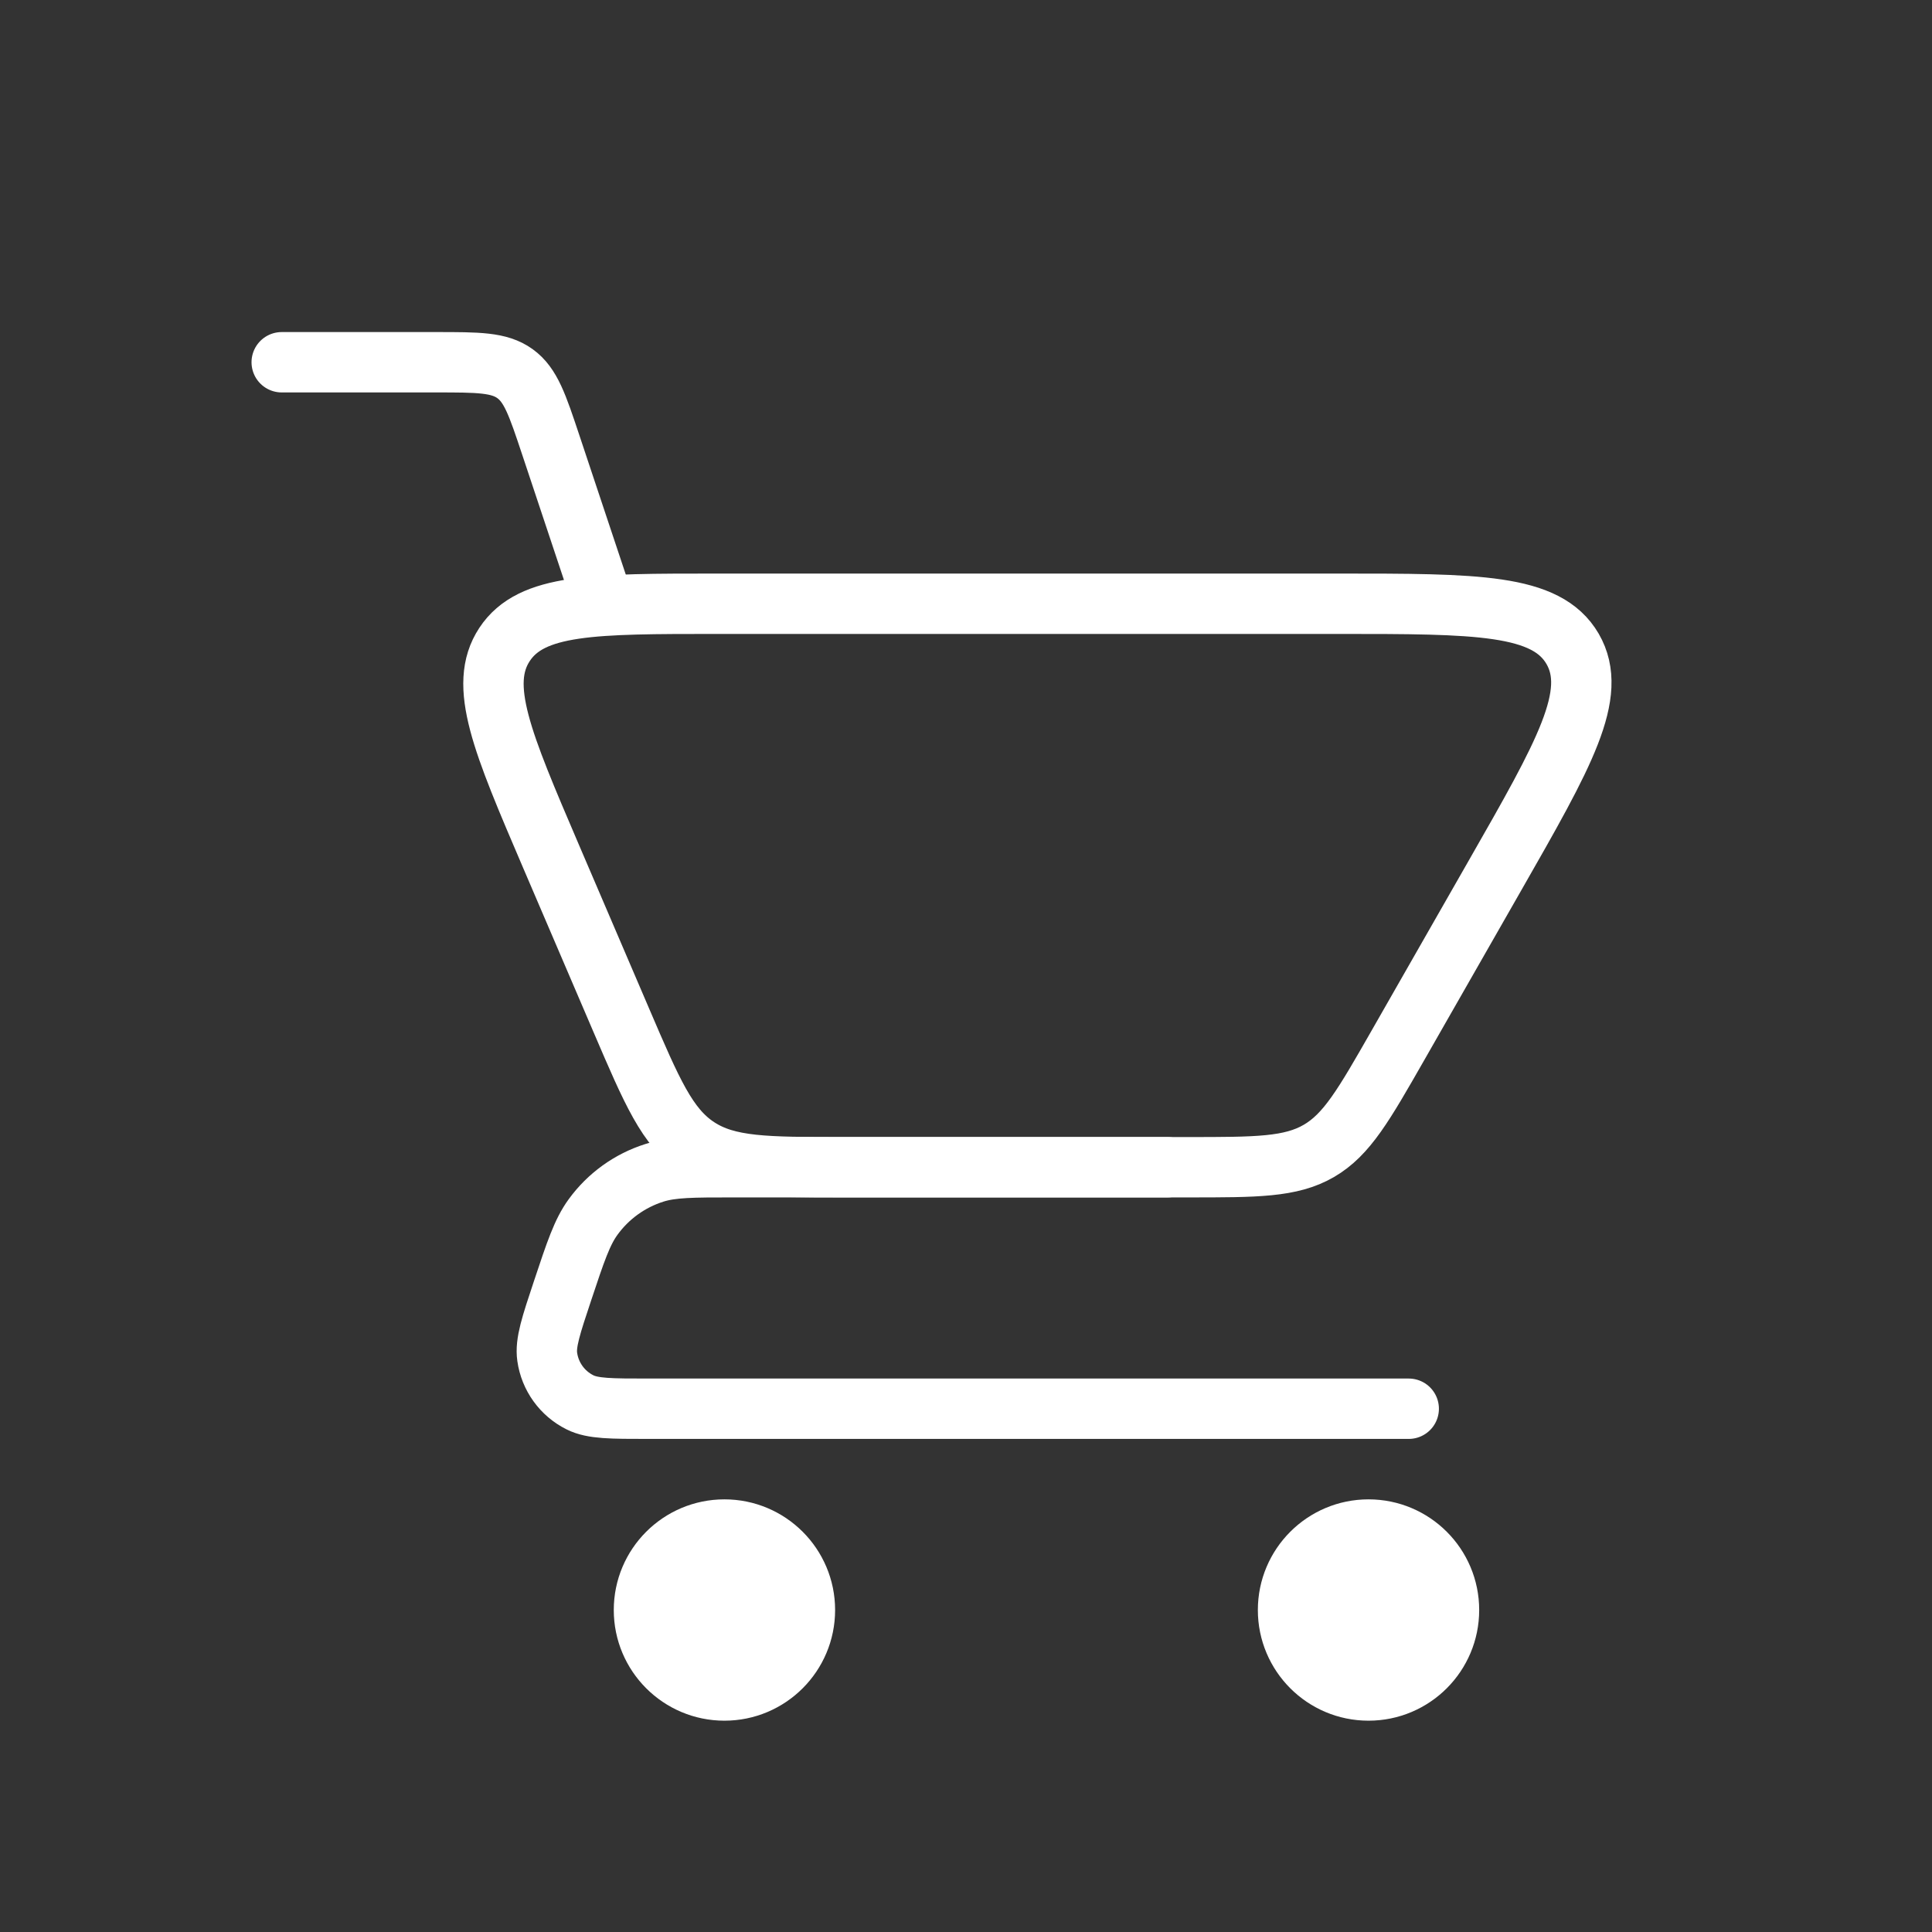<svg width="32" height="32" viewBox="0 0 32 32" fill="none" xmlns="http://www.w3.org/2000/svg">
<rect x="0" y="0" width="32" height="32" fill="#333333" stroke="none"/>
<path d="M4.666 6H7.224C7.92 6 8.268 6 8.53 6.189C8.792 6.378 8.902 6.708 9.122 7.368L9.999 10" stroke="white" stroke-linecap="round"/>
<path d="M23.333 23.333H10.734C10.123 23.333 9.817 23.333 9.606 23.227C9.313 23.081 9.11 22.8 9.064 22.475C9.03 22.241 9.127 21.951 9.32 21.372V21.372C9.534 20.729 9.641 20.408 9.823 20.158C10.074 19.812 10.43 19.555 10.838 19.426C11.132 19.333 11.471 19.333 12.148 19.333H19.333" stroke="white" stroke-linecap="round" stroke-linejoin="round"/>
<path d="M19.679 19.333H13.972C12.692 19.333 12.053 19.333 11.552 19.003C11.051 18.673 10.799 18.085 10.295 16.909L9.126 14.182C8.317 12.293 7.912 11.348 8.357 10.674C8.801 10 9.829 10 11.884 10H22.164C24.463 10 25.613 10 26.047 10.747C26.48 11.494 25.91 12.492 24.769 14.488L23.152 17.318C22.59 18.301 22.309 18.793 21.844 19.063C21.378 19.333 20.812 19.333 19.679 19.333Z" stroke="white" stroke-linecap="round"/>
<circle cx="22.667" cy="26.667" r="1.333" fill="white" stroke="white" stroke-linecap="round"/>
<circle cx="11.999" cy="26.667" r="1.333" fill="white" stroke="white" stroke-linecap="round"/>
</svg>

